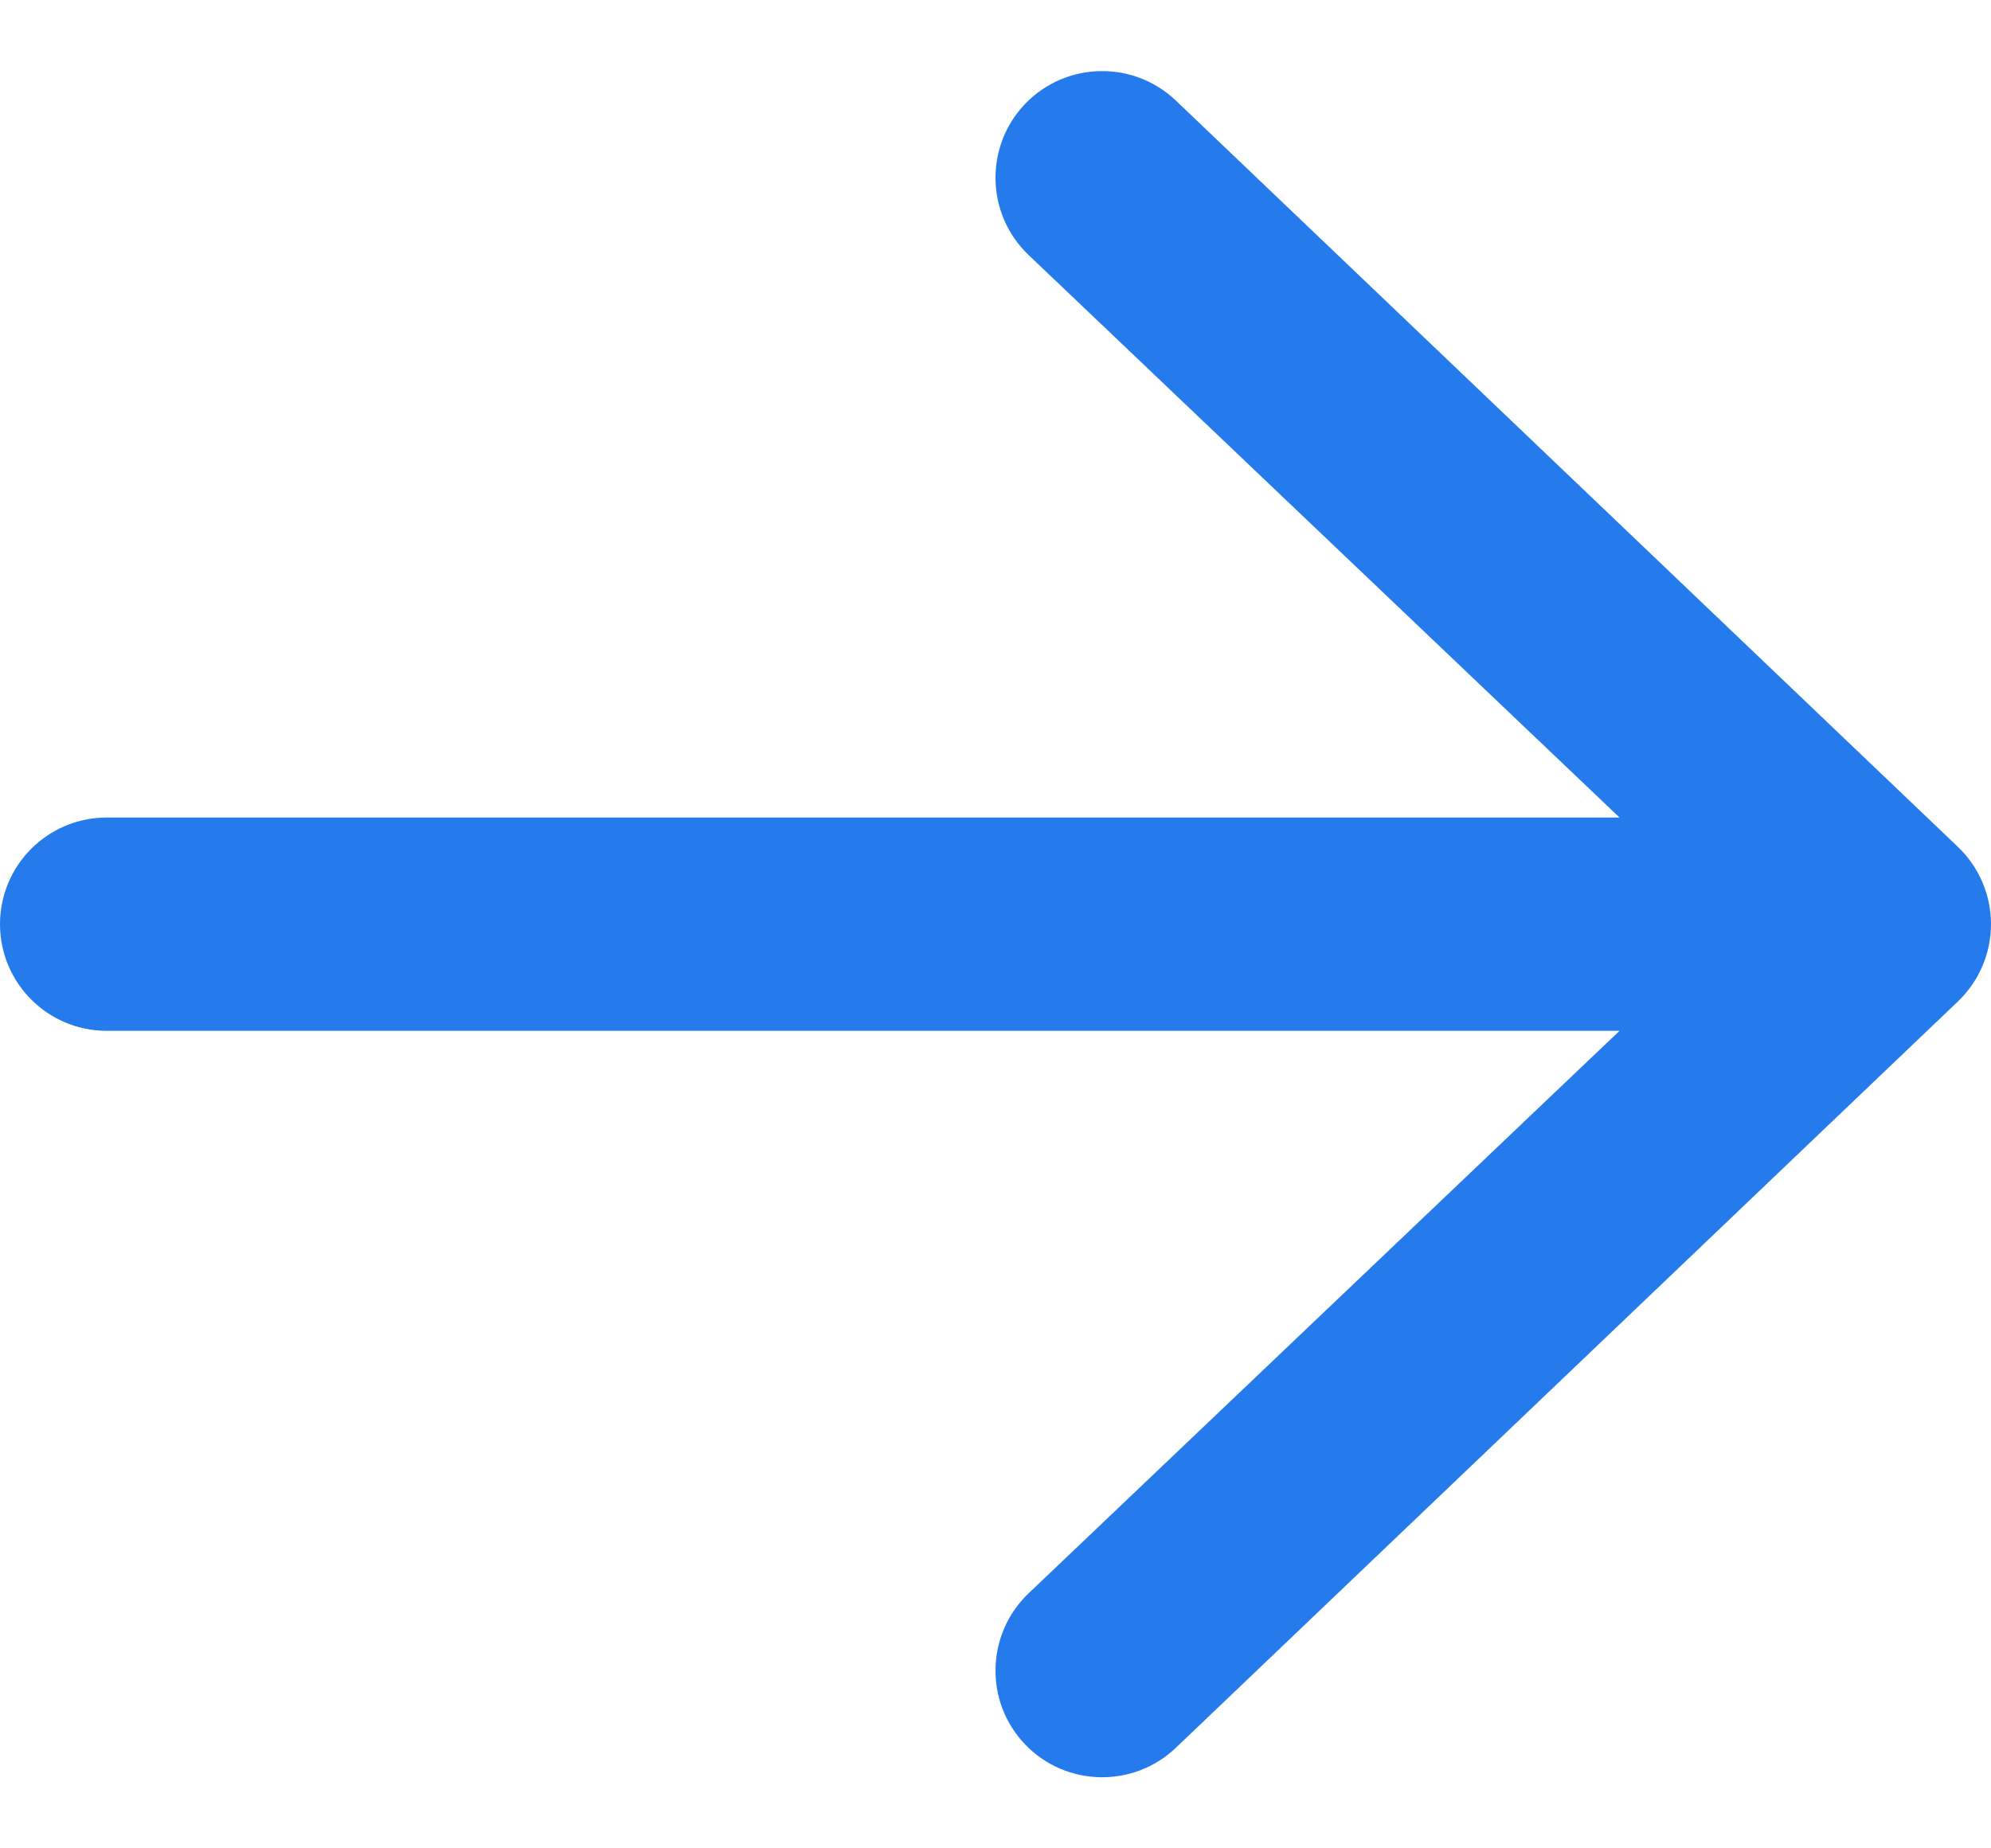 <svg width="14" height="13" viewBox="0 0 14 13" fill="none" xmlns="http://www.w3.org/2000/svg">
<path fill-rule="evenodd" clip-rule="evenodd" d="M-2.62268e-07 6.5C-2.80374e-07 6.086 0.336 5.75 0.75 5.75L11.388 5.75L7.23 1.791C6.932 1.504 6.922 1.029 7.209 0.73C7.496 0.432 7.971 0.422 8.27 0.709L13.77 5.959C13.917 6.101 14 6.296 14 6.5C14 6.704 13.917 6.899 13.77 7.041L8.27 12.291C7.971 12.578 7.496 12.568 7.209 12.27C6.922 11.971 6.932 11.496 7.23 11.209L11.388 7.25L0.75 7.25C0.336 7.25 -2.44163e-07 6.914 -2.62268e-07 6.5Z" fill="#257BEB"/>
</svg>

